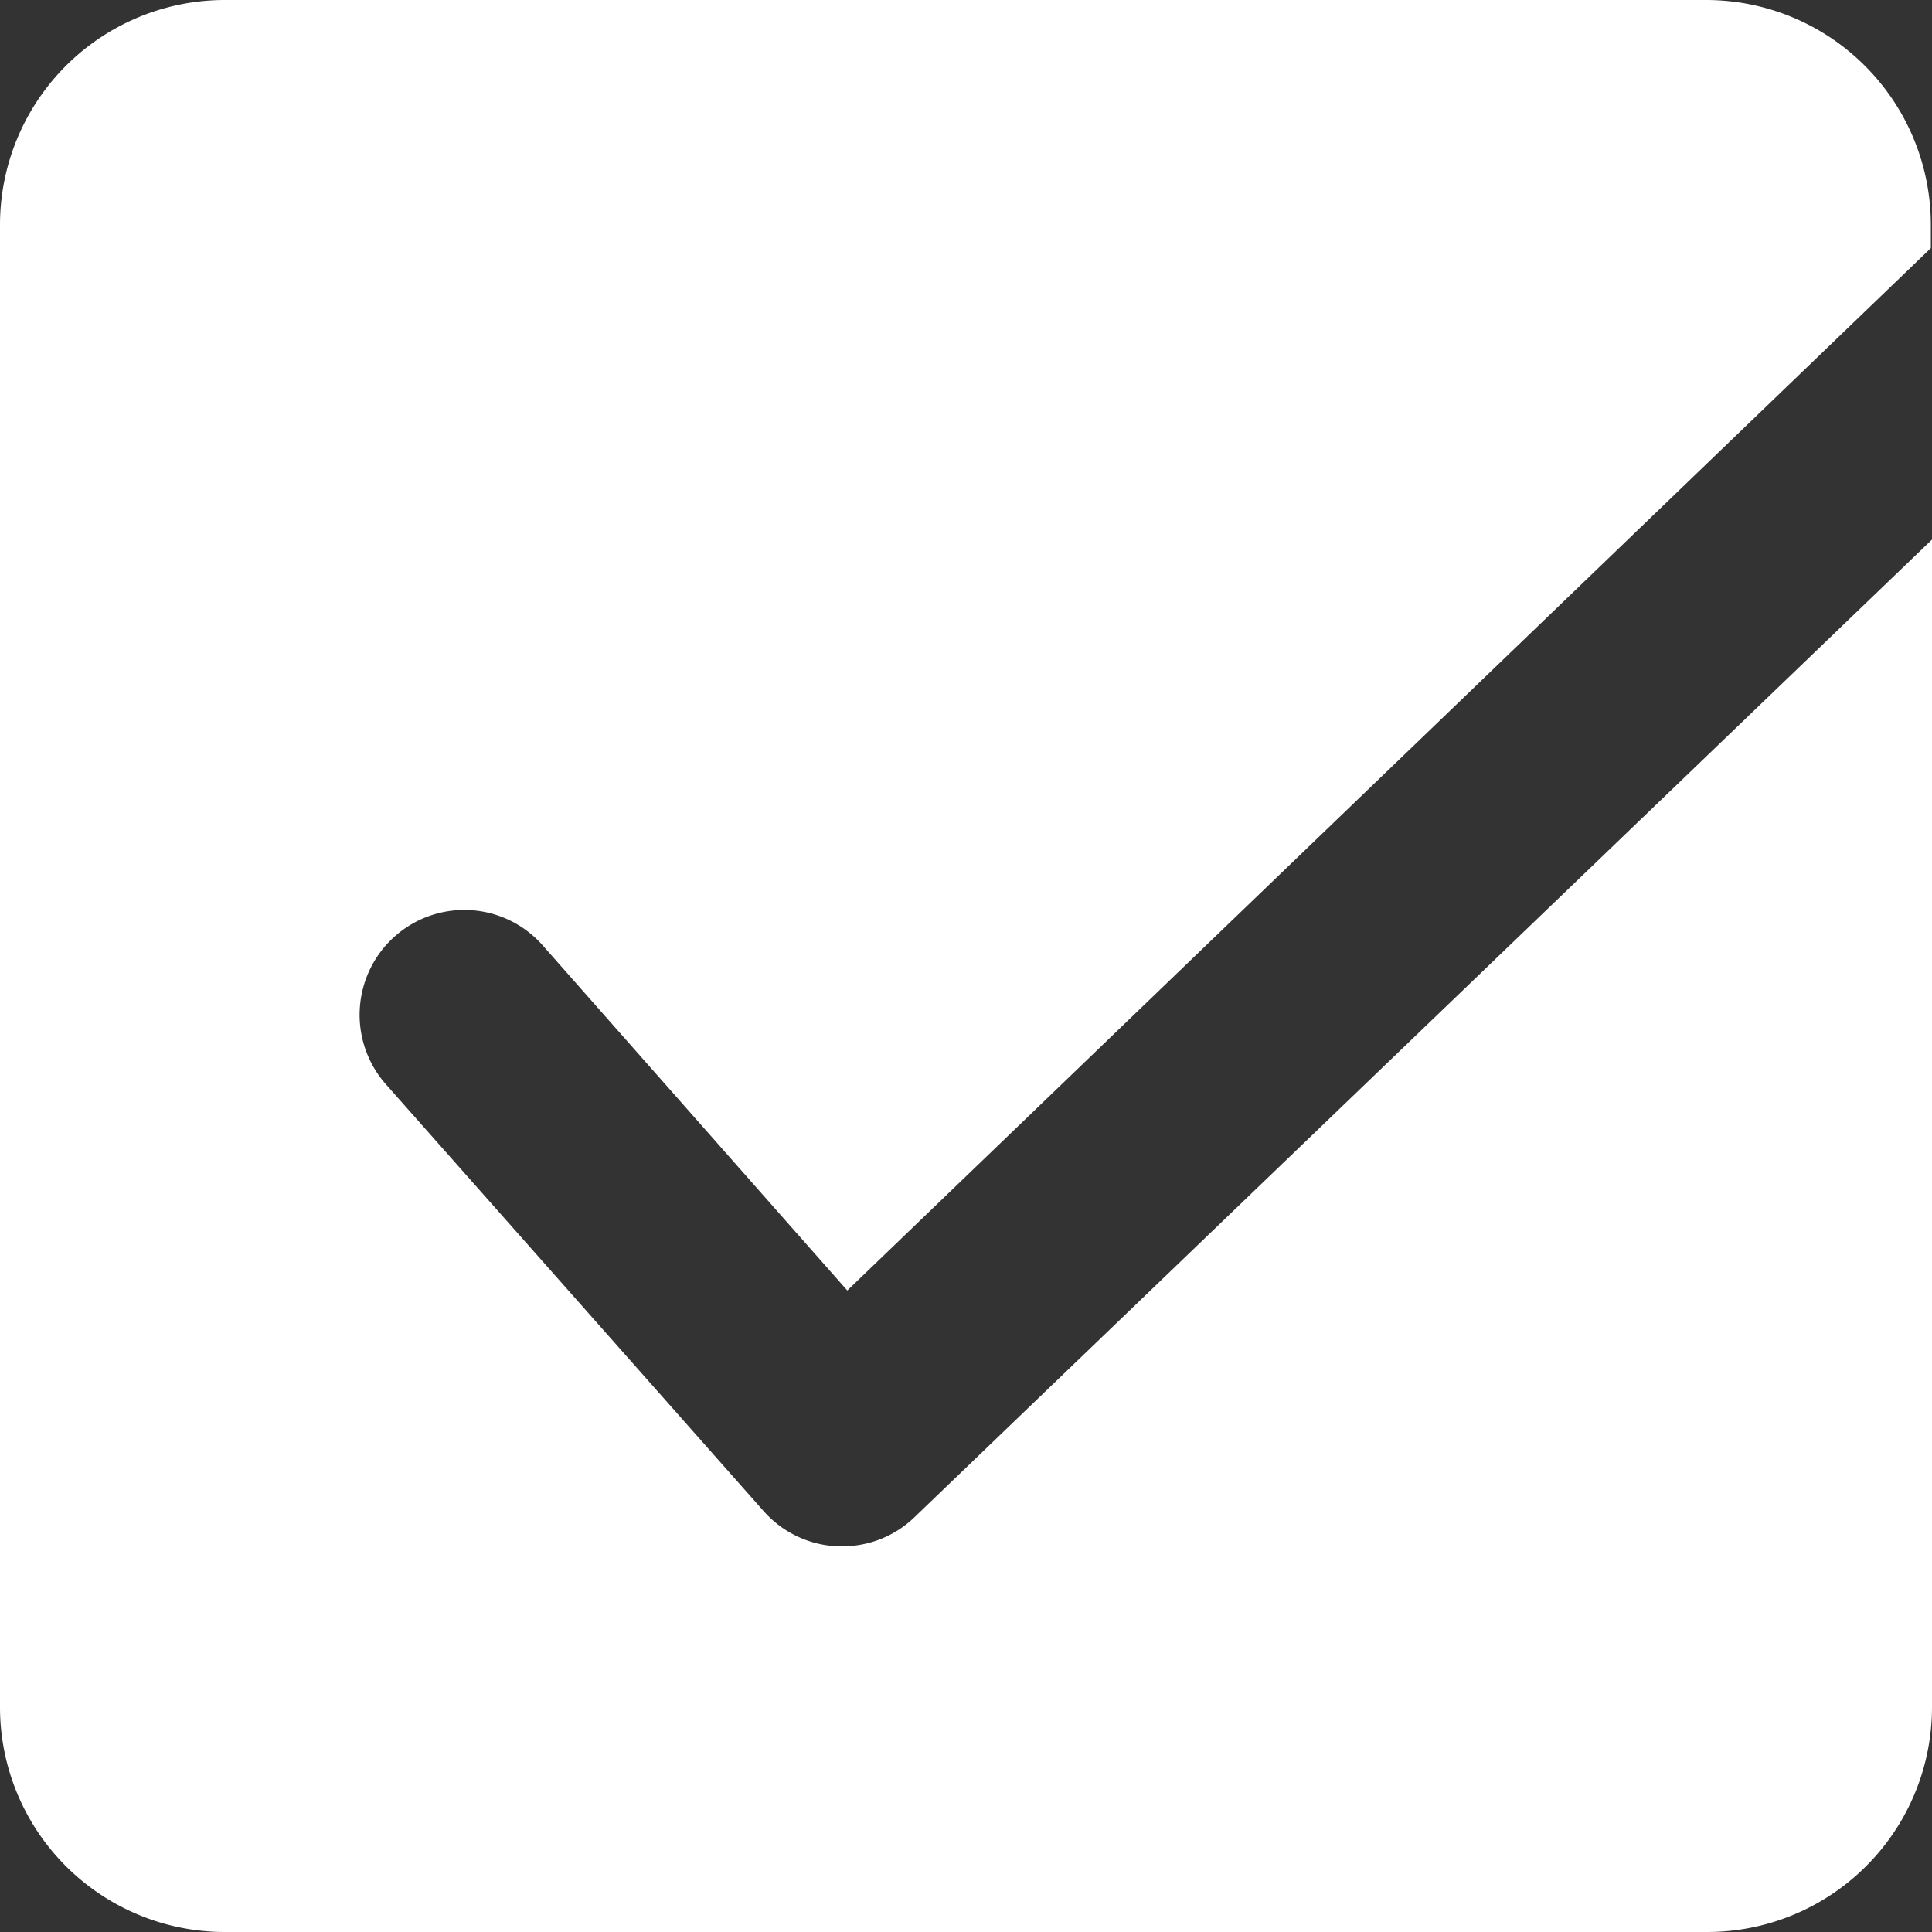 <svg xmlns="http://www.w3.org/2000/svg" width="90" height="90" viewBox="0 0 90 90">
  <rect x="0" y="0" width="90" height="90" fill="#333333" stroke="none"/>
  <path id="Path_1" data-name="Path 1" d="M23.6,43.612a4.89,4.89,0,0,0-.434,6.886l17.6,19.887a4.869,4.869,0,0,0,3.459,1.648h.206A4.836,4.836,0,0,0,47.8,70.677L95.2,25.135V79.5A10.475,10.475,0,0,1,84.682,90H15.675A10.475,10.475,0,0,1,5.2,79.5V10.5A10.475,10.475,0,0,1,15.675,0H84.682A10.475,10.475,0,0,1,95.146,10.475v1.084L44.67,60.116,30.487,44.046a4.869,4.869,0,0,0-6.886-.434Z" transform="translate(-5.2)" fill="#fff"/>
</svg>
